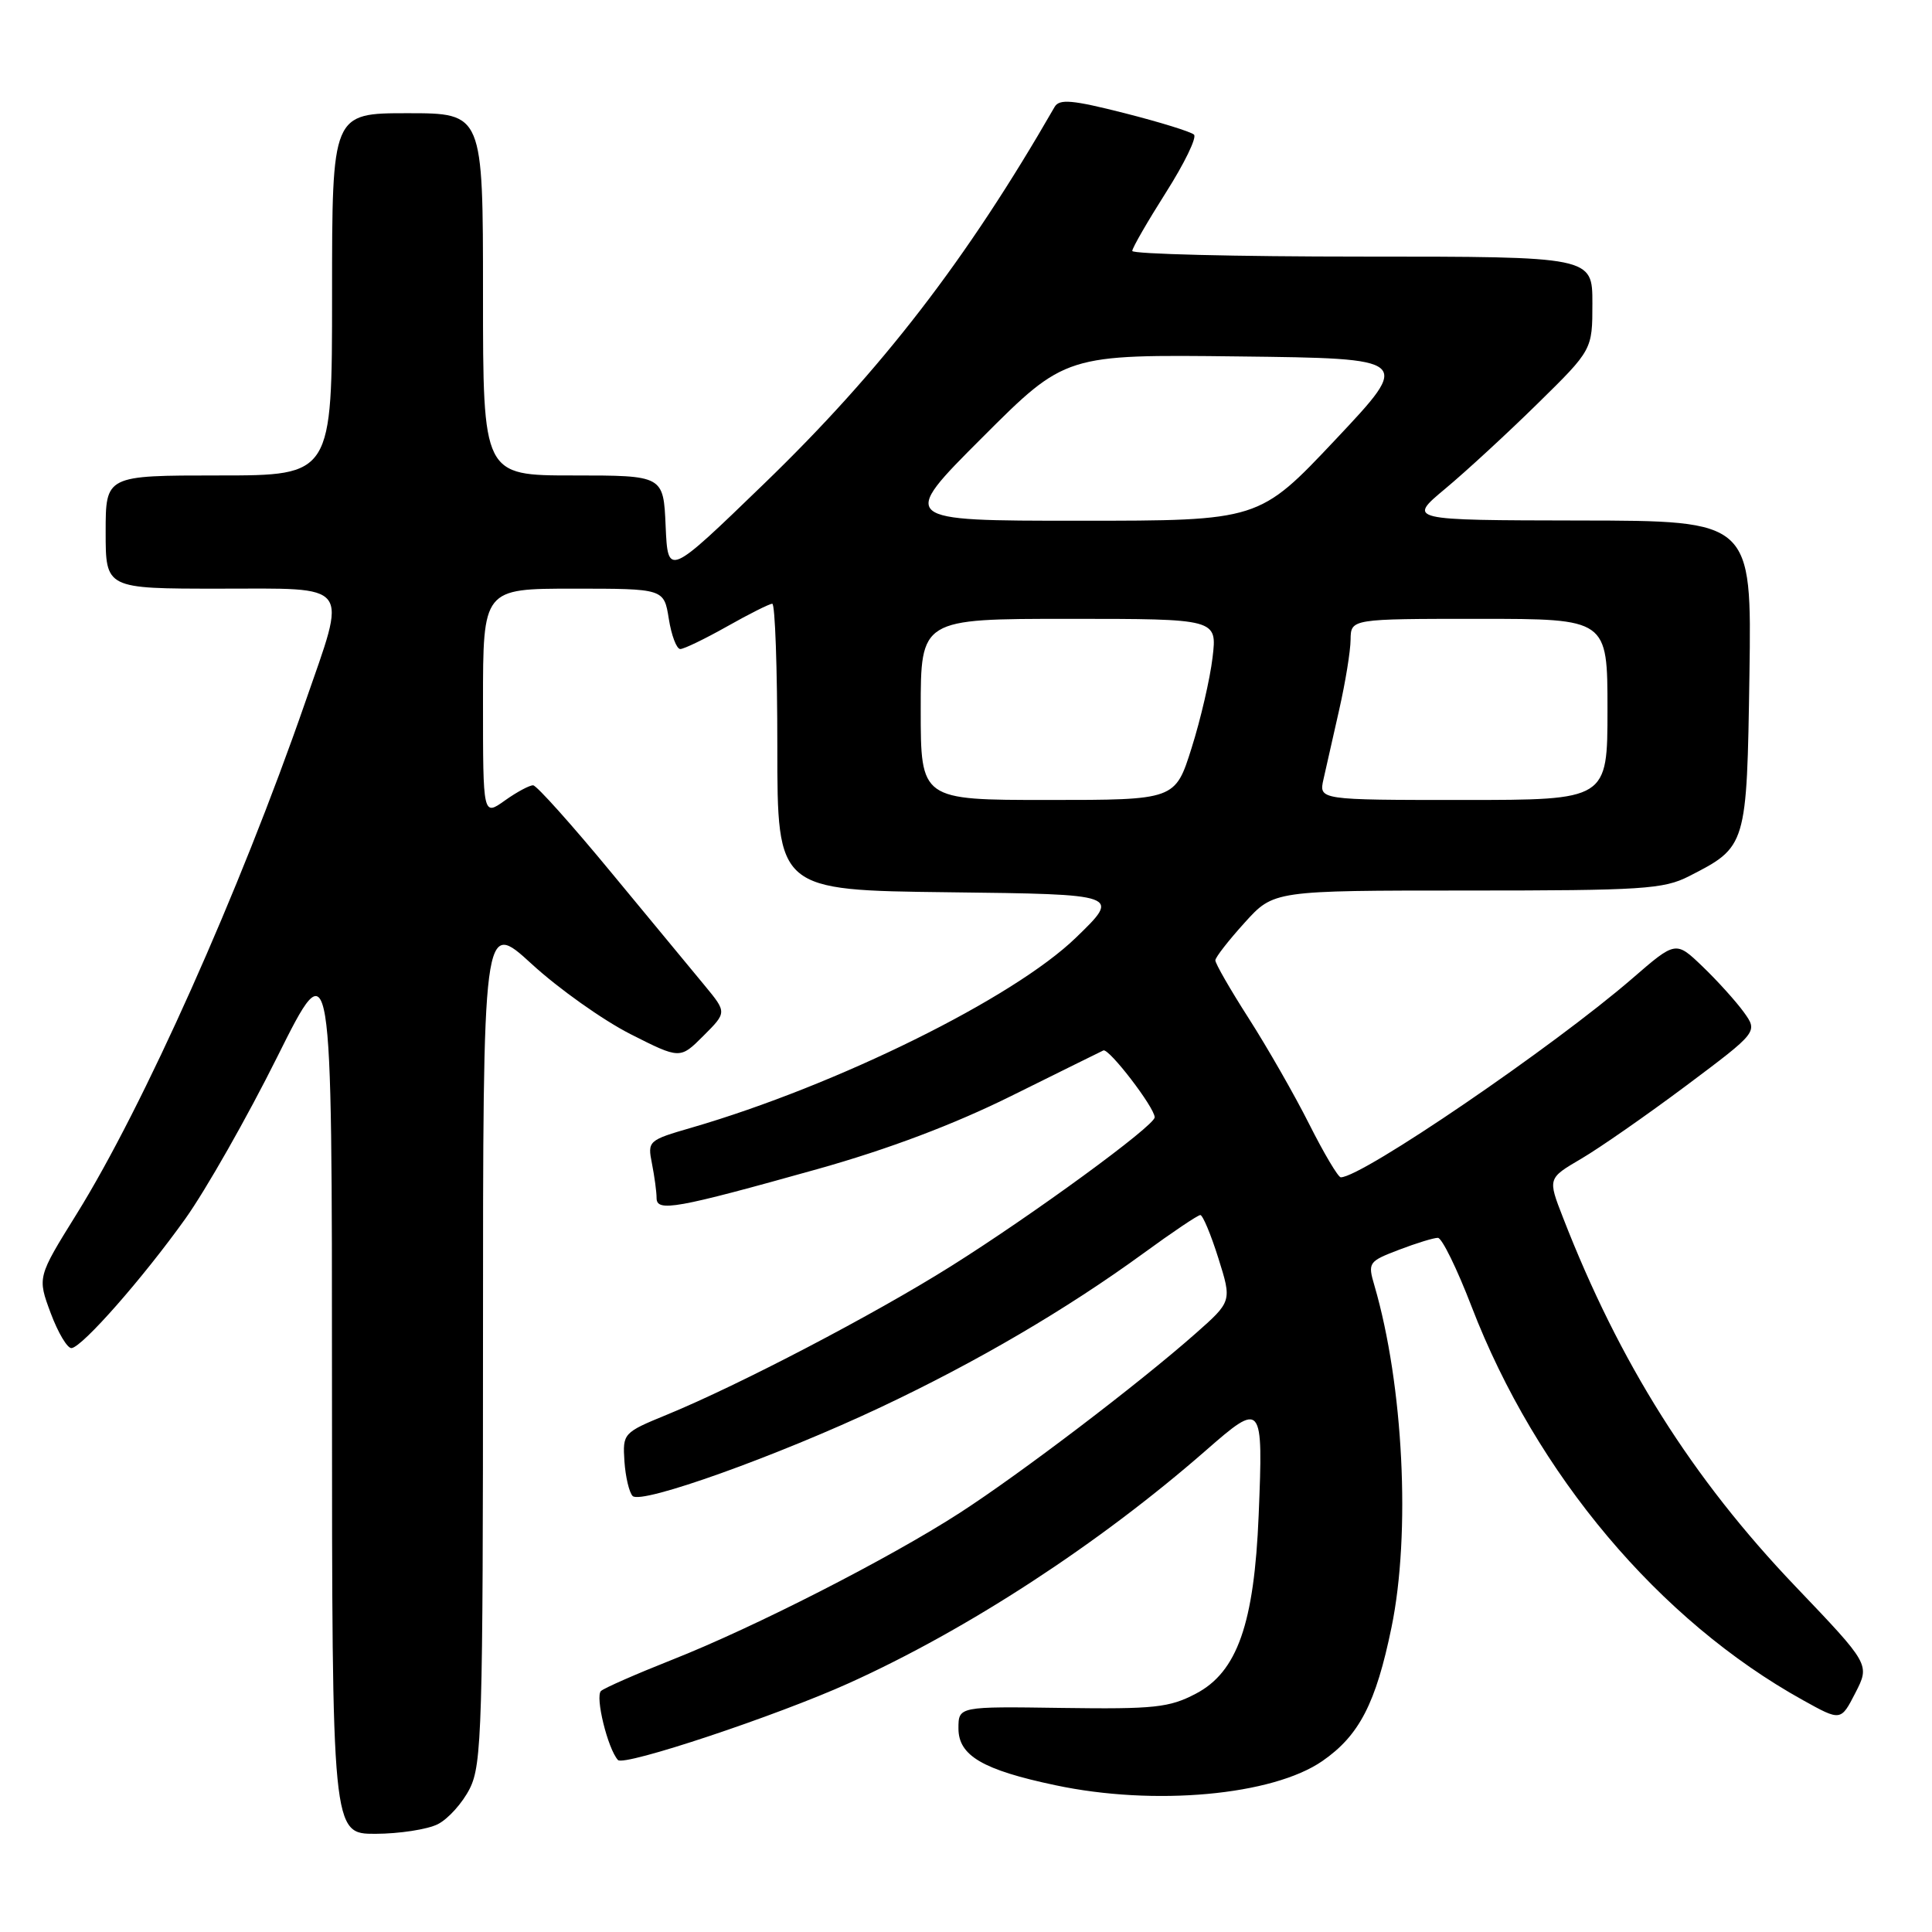 <?xml version="1.0" encoding="UTF-8" standalone="no"?>
<!DOCTYPE svg PUBLIC "-//W3C//DTD SVG 1.1//EN" "http://www.w3.org/Graphics/SVG/1.1/DTD/svg11.dtd" >
<svg xmlns="http://www.w3.org/2000/svg" xmlns:xlink="http://www.w3.org/1999/xlink" version="1.1" viewBox="0 0 256 256">
 <g >
 <path fill="currentColor"
d=" M 58.00 241.72 C 59.38 241.03 61.29 238.90 62.25 236.99 C 63.85 233.79 64.00 228.82 64.00 177.66 C 64.00 121.82 64.00 121.82 70.46 127.74 C 74.01 131.00 79.88 135.16 83.51 137.01 C 90.11 140.35 90.11 140.35 93.21 137.25 C 96.31 134.15 96.31 134.15 93.41 130.63 C 91.81 128.70 86.22 121.94 81.00 115.62 C 75.78 109.29 71.12 104.09 70.65 104.06 C 70.19 104.03 68.50 104.93 66.90 106.07 C 64.00 108.14 64.00 108.14 64.00 93.07 C 64.00 78.00 64.00 78.00 75.99 78.00 C 87.98 78.00 87.98 78.00 88.62 82.00 C 88.97 84.20 89.65 86.00 90.14 86.00 C 90.63 86.00 93.42 84.65 96.35 83.00 C 99.27 81.35 101.96 80.00 102.33 80.00 C 102.70 80.00 103.00 88.54 103.00 98.98 C 103.00 117.96 103.00 117.96 125.75 118.23 C 148.50 118.50 148.50 118.50 142.58 124.23 C 134.32 132.25 110.90 143.82 91.64 149.42 C 85.88 151.09 85.79 151.18 86.39 154.19 C 86.72 155.87 87.00 157.92 87.00 158.74 C 87.00 160.63 89.54 160.17 108.32 154.91 C 117.72 152.27 126.38 149.00 134.00 145.22 C 140.32 142.09 145.81 139.37 146.20 139.19 C 146.93 138.85 153.00 146.76 153.00 148.05 C 153.00 149.17 136.84 160.98 125.99 167.79 C 115.84 174.17 98.01 183.49 88.38 187.45 C 82.58 189.83 82.50 189.92 82.74 193.63 C 82.88 195.69 83.37 197.77 83.83 198.23 C 84.98 199.38 103.00 192.93 116.73 186.45 C 129.43 180.46 141.31 173.50 151.51 166.07 C 155.33 163.28 158.72 161.00 159.05 161.00 C 159.37 161.00 160.45 163.57 161.44 166.72 C 163.24 172.44 163.24 172.44 158.37 176.74 C 150.82 183.40 135.27 195.23 127.18 200.46 C 117.83 206.50 99.93 215.64 89.00 219.95 C 84.33 221.80 80.11 223.65 79.64 224.06 C 78.83 224.78 80.52 231.70 81.88 233.21 C 82.67 234.09 102.93 227.35 112.50 223.02 C 128.20 215.93 145.59 204.59 159.74 192.23 C 167.27 185.64 167.39 185.79 166.78 200.76 C 166.19 215.16 163.94 221.55 158.46 224.42 C 154.94 226.27 152.96 226.48 140.75 226.31 C 127.00 226.11 127.00 226.11 127.00 229.03 C 127.00 232.63 130.22 234.52 139.84 236.55 C 152.96 239.34 168.63 237.91 175.23 233.34 C 180.11 229.96 182.31 225.70 184.38 215.64 C 186.95 203.18 185.96 183.51 182.12 170.35 C 181.22 167.29 181.33 167.15 185.38 165.60 C 187.68 164.72 190.00 164.01 190.53 164.02 C 191.07 164.03 193.07 168.13 194.99 173.12 C 203.55 195.36 219.83 214.70 238.90 225.28 C 243.92 228.07 243.92 228.07 245.85 224.31 C 247.78 220.55 247.78 220.55 237.89 210.19 C 224.20 195.85 214.58 180.58 207.10 161.32 C 205.08 156.14 205.08 156.14 209.52 153.54 C 211.96 152.11 218.22 147.75 223.45 143.84 C 232.94 136.73 232.94 136.73 231.06 134.11 C 230.02 132.68 227.57 129.96 225.61 128.08 C 222.05 124.66 222.05 124.66 216.28 129.66 C 205.79 138.73 180.48 156.00 177.66 156.00 C 177.31 156.00 175.43 152.83 173.48 148.96 C 171.53 145.08 167.92 138.78 165.47 134.95 C 163.01 131.11 161.02 127.65 161.04 127.24 C 161.06 126.83 162.81 124.59 164.93 122.25 C 168.77 118.00 168.77 118.00 194.43 118.00 C 217.63 118.00 220.43 117.82 223.79 116.11 C 231.46 112.19 231.46 112.19 231.81 89.40 C 232.11 69.00 232.11 69.00 209.31 68.97 C 186.50 68.93 186.50 68.93 191.50 64.76 C 194.25 62.47 199.76 57.39 203.75 53.47 C 211.00 46.35 211.00 46.35 211.00 40.18 C 211.00 34.00 211.00 34.00 180.50 34.00 C 163.72 34.00 150.01 33.66 150.03 33.25 C 150.04 32.84 152.05 29.36 154.49 25.51 C 156.93 21.67 158.61 18.22 158.21 17.84 C 157.82 17.46 153.68 16.18 149.00 14.99 C 142.07 13.23 140.37 13.08 139.74 14.17 C 128.11 34.39 116.83 49.03 101.25 64.09 C 88.50 76.42 88.50 76.42 88.20 69.71 C 87.91 63.00 87.91 63.00 75.95 63.00 C 64.00 63.00 64.00 63.00 64.00 39.00 C 64.00 15.00 64.00 15.00 54.00 15.00 C 44.00 15.00 44.00 15.00 44.00 39.00 C 44.00 63.00 44.00 63.00 29.00 63.00 C 14.00 63.00 14.00 63.00 14.00 70.50 C 14.00 78.00 14.00 78.00 29.00 78.00 C 46.80 78.00 46.02 76.97 40.41 93.15 C 31.76 118.09 19.00 146.64 10.15 160.87 C 4.95 169.24 4.95 169.24 6.72 174.00 C 7.70 176.62 8.94 178.70 9.49 178.63 C 10.95 178.44 18.91 169.39 24.55 161.50 C 27.27 157.69 32.76 148.03 36.74 140.04 C 43.99 125.50 43.99 125.50 43.99 184.25 C 44.00 243.00 44.00 243.00 49.75 242.99 C 52.91 242.98 56.62 242.41 58.00 241.72 Z  M 122.00 94.00 C 122.00 82.00 122.00 82.00 141.64 82.00 C 161.28 82.00 161.28 82.00 160.67 87.12 C 160.34 89.93 159.09 95.33 157.89 99.12 C 155.72 106.00 155.72 106.00 138.86 106.00 C 122.00 106.00 122.00 106.00 122.00 94.00 Z  M 175.37 103.25 C 175.72 101.74 176.66 97.58 177.46 94.00 C 178.27 90.42 178.95 86.26 178.96 84.75 C 179.00 82.00 179.00 82.00 196.00 82.00 C 213.00 82.00 213.00 82.00 213.00 94.00 C 213.00 106.00 213.00 106.00 193.88 106.00 C 174.75 106.00 174.75 106.00 175.37 103.25 Z  M 130.15 57.98 C 141.17 46.96 141.17 46.96 164.13 47.23 C 187.08 47.50 187.08 47.50 176.96 58.25 C 166.83 69.00 166.83 69.00 142.98 69.00 C 119.13 69.00 119.13 69.00 130.15 57.98 Z "/>
</g>
</svg>